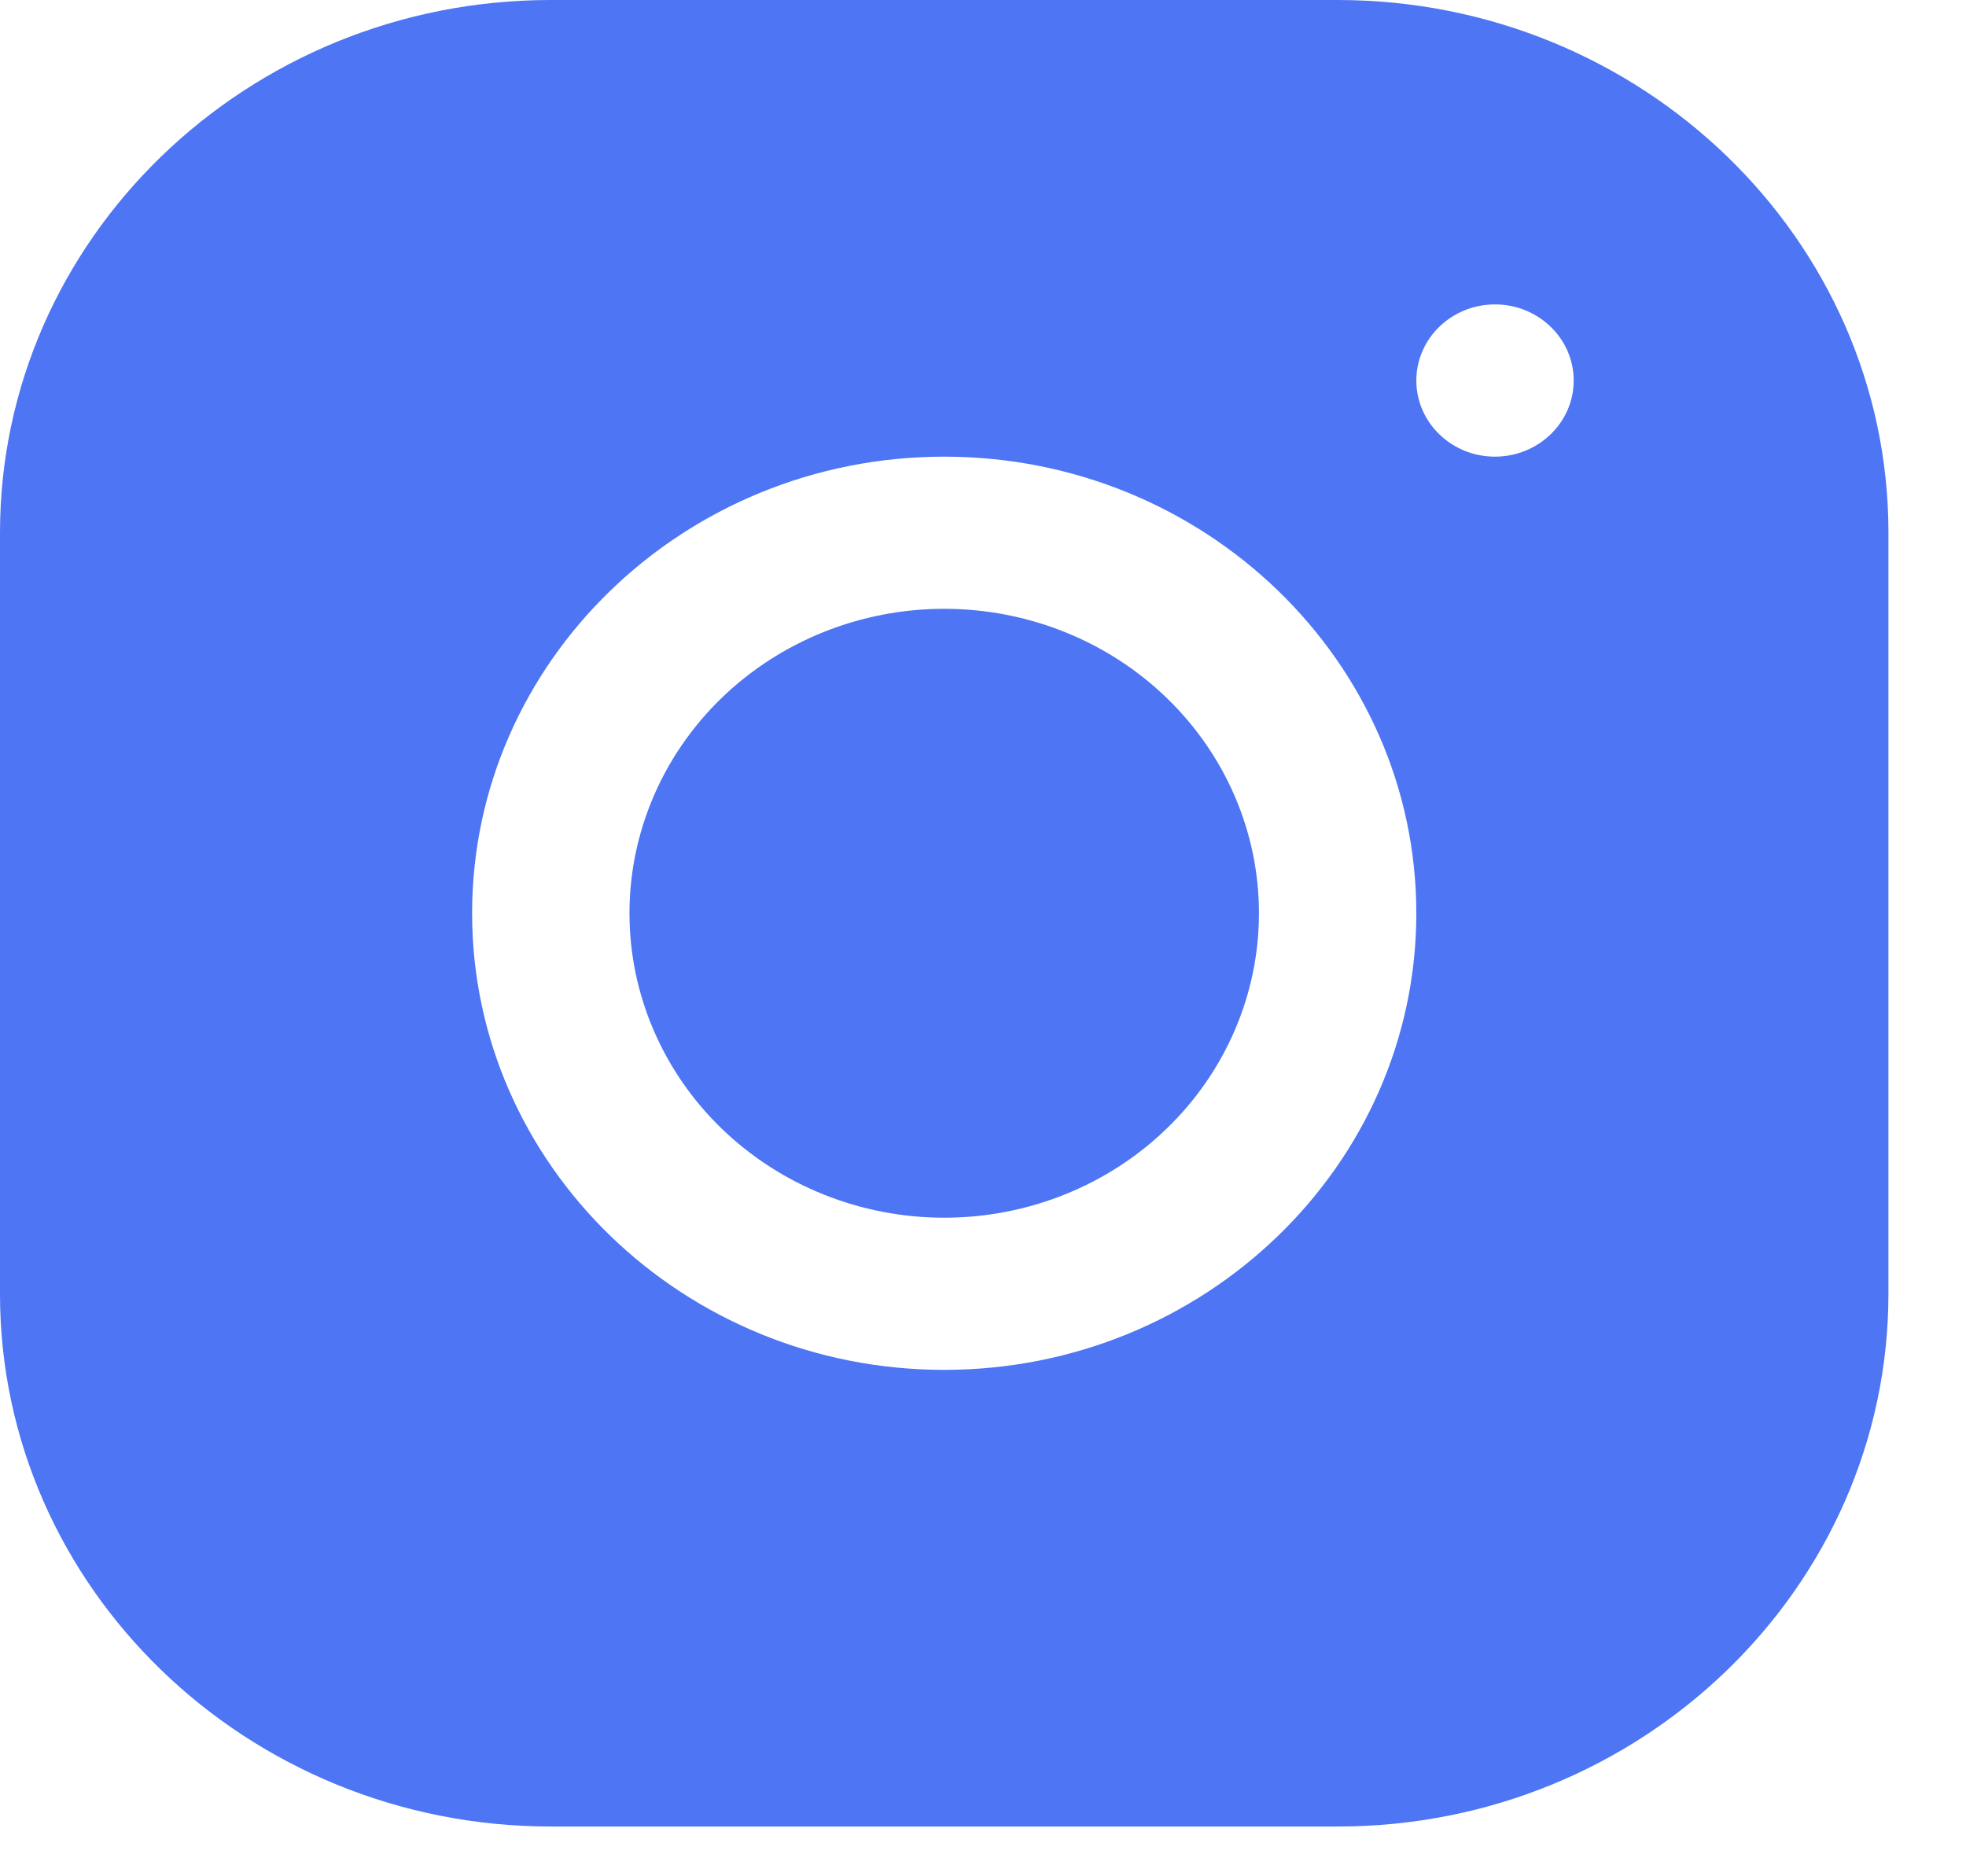<svg width="22" height="21" viewBox="0 0 22 21" fill="none" xmlns="http://www.w3.org/2000/svg">
<path d="M6.162 0C2.764 0 0 2.676 0 5.964V14.482C0 17.769 2.766 20.443 6.165 20.443H14.97C18.368 20.443 21.132 17.767 21.132 14.479V5.961C21.132 2.674 18.365 0 14.967 0H6.162ZM16.729 3.407C17.215 3.407 17.61 3.789 17.61 4.259C17.61 4.729 17.215 5.111 16.729 5.111C16.243 5.111 15.849 4.729 15.849 4.259C15.849 3.789 16.243 3.407 16.729 3.407ZM10.566 5.111C13.479 5.111 15.849 7.403 15.849 10.221C15.849 13.04 13.479 15.332 10.566 15.332C7.652 15.332 5.283 13.04 5.283 10.221C5.283 7.403 7.652 5.111 10.566 5.111ZM10.566 6.814C9.632 6.814 8.736 7.173 8.075 7.812C7.415 8.451 7.044 9.318 7.044 10.221C7.044 11.125 7.415 11.992 8.075 12.631C8.736 13.27 9.632 13.629 10.566 13.629C11.5 13.629 12.396 13.27 13.056 12.631C13.717 11.992 14.088 11.125 14.088 10.221C14.088 9.318 13.717 8.451 13.056 7.812C12.396 7.173 11.5 6.814 10.566 6.814Z" fill="#4D75F4"/>
</svg>
